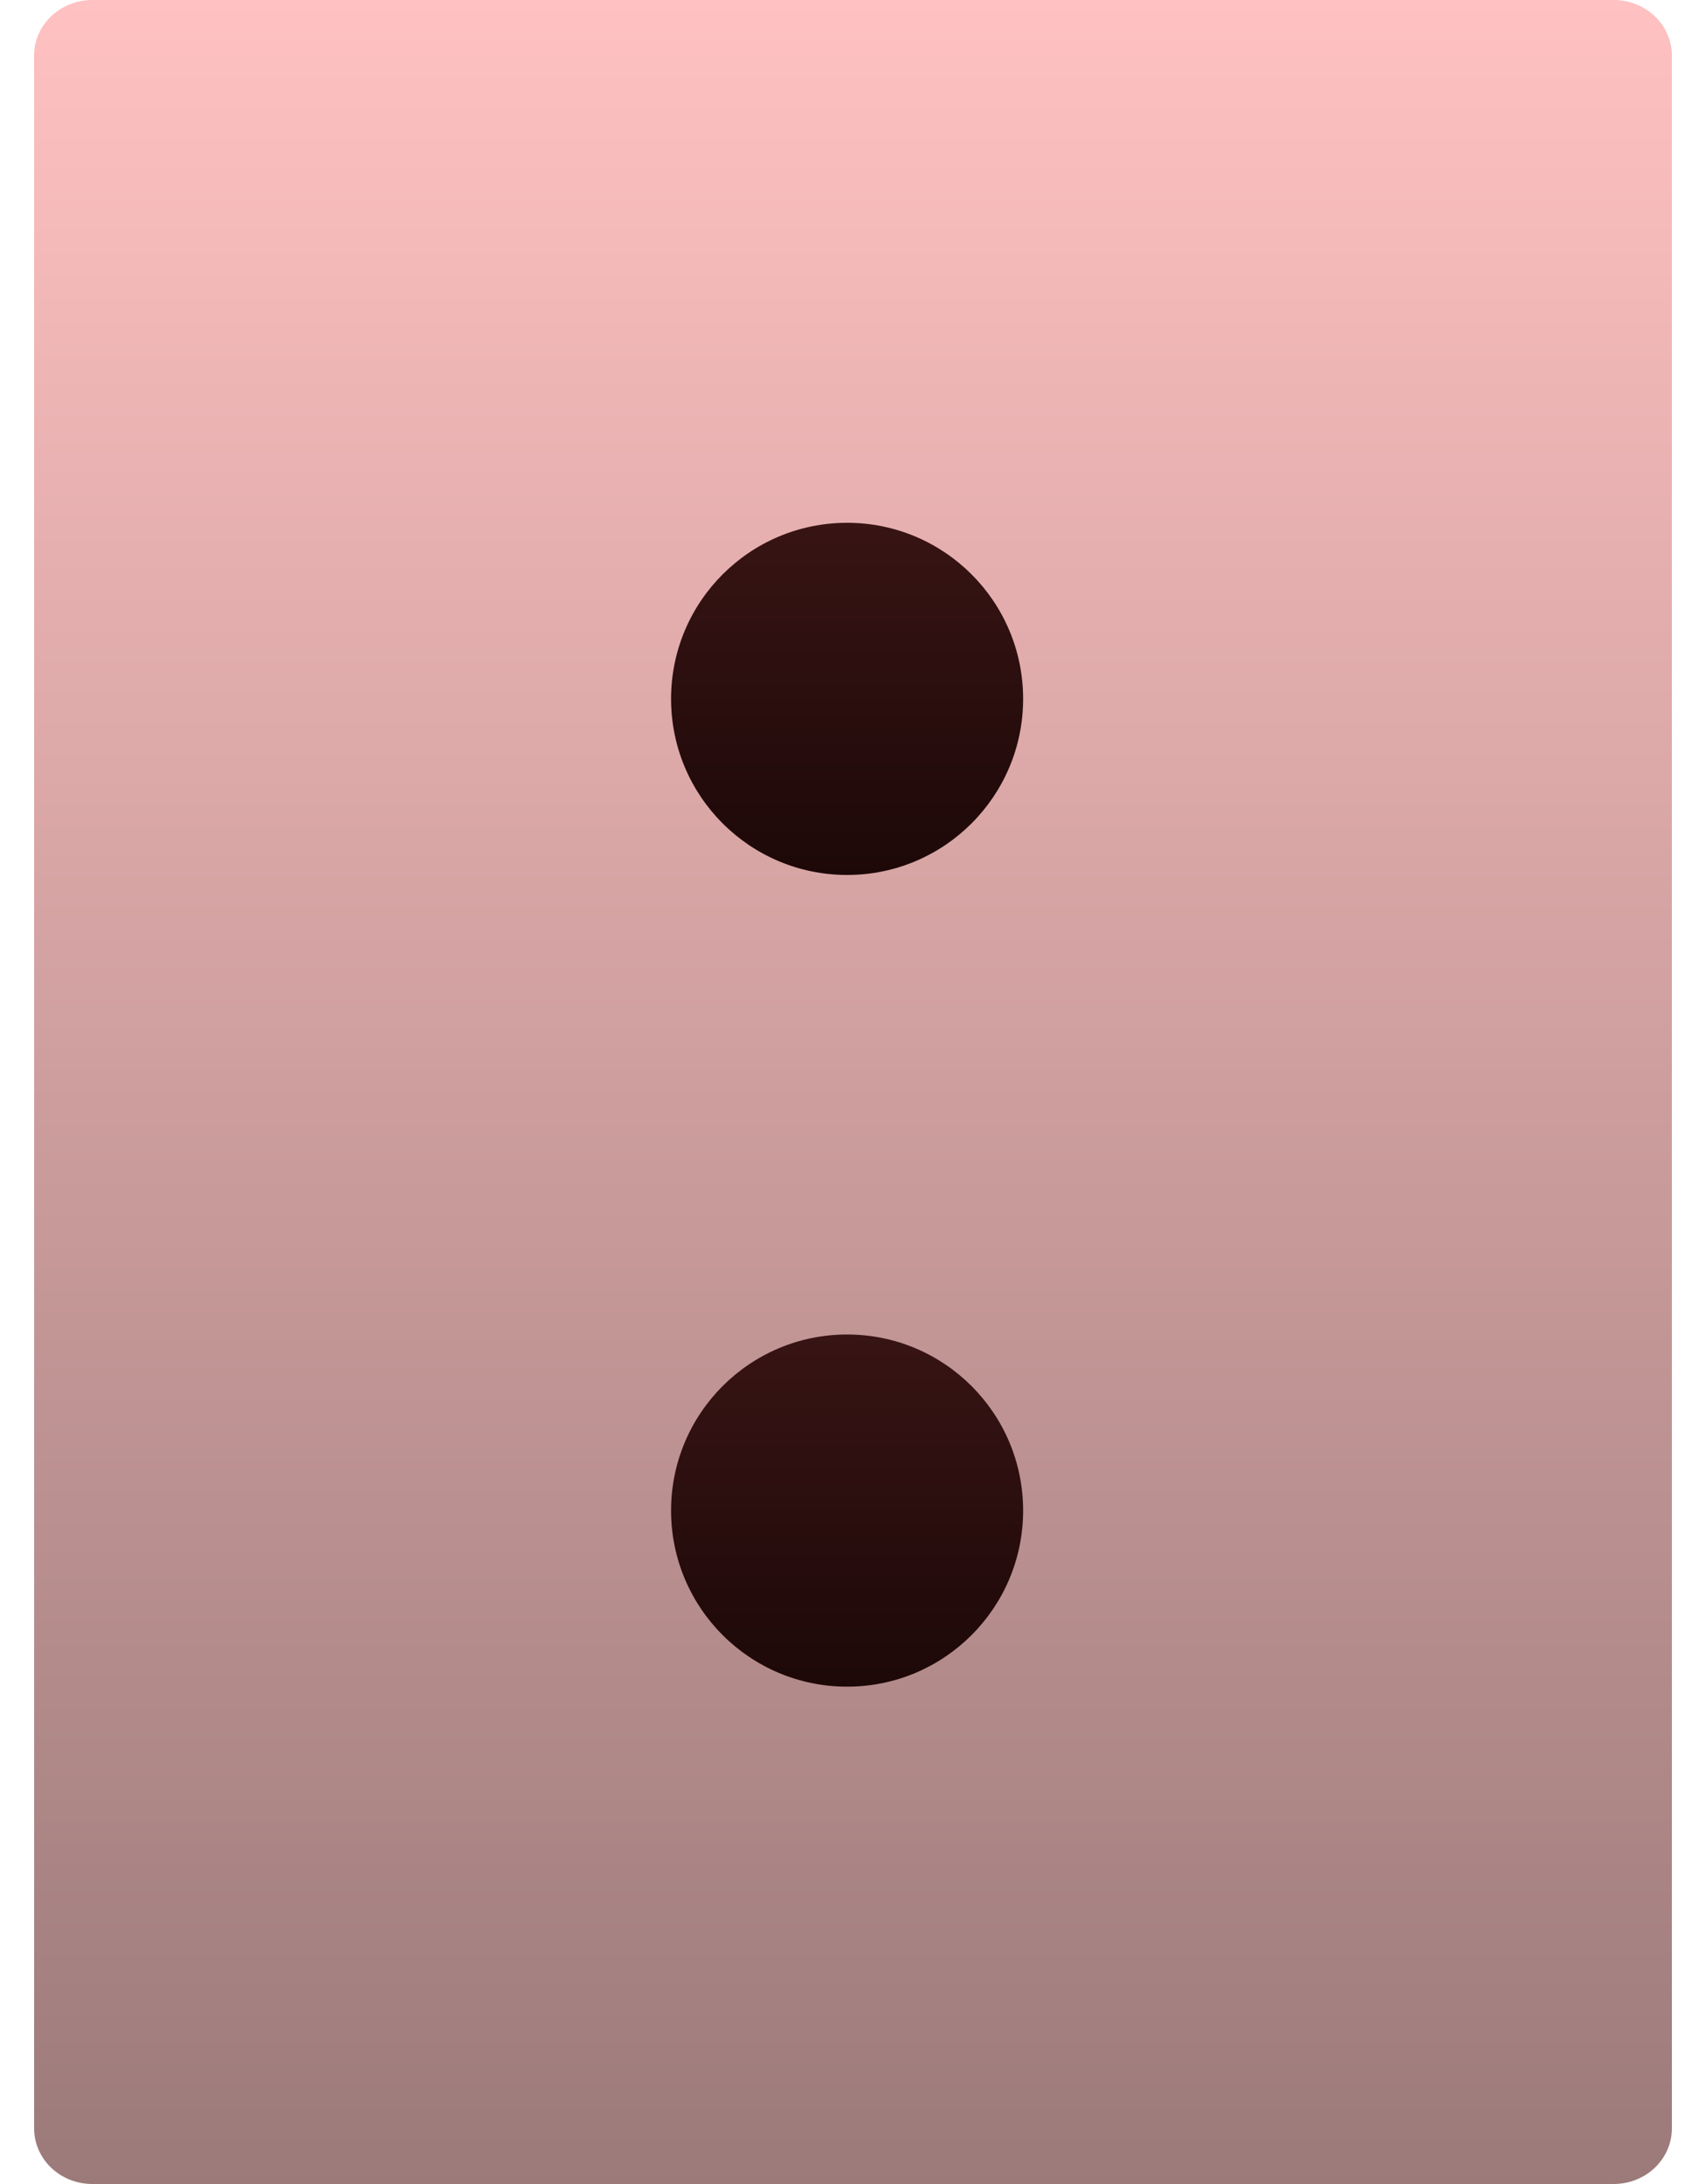 <svg width="25" height="32" viewBox="0 0 25 32" fill="none" xmlns="http://www.w3.org/2000/svg">
<path d="M23.646 32H1.354C0.883 32 0.5 31.638 0.5 31.184V0.816C0.5 0.362 0.883 0 1.354 0H23.646C24.117 0 24.5 0.362 24.5 0.816V31.184C24.5 31.638 24.117 32 23.646 32Z" fill="url(#paint0_linear_388_2508)"/>
<path d="M12.414 12.82C13.838 12.82 14.993 11.665 14.993 10.24C14.993 8.815 13.838 7.66 12.414 7.66C10.989 7.66 9.834 8.815 9.834 10.24C9.834 11.665 10.989 12.82 12.414 12.82Z" fill="url(#paint1_linear_388_2508)"/>
<path d="M12.414 24.713C13.838 24.713 14.993 23.558 14.993 22.133C14.993 20.708 13.838 19.553 12.414 19.553C10.989 19.553 9.834 20.708 9.834 22.133C9.834 23.558 10.989 24.713 12.414 24.713Z" fill="url(#paint2_linear_388_2508)"/>
<defs>
<linearGradient id="paint0_linear_388_2508" x1="12.5" y1="0" x2="12.5" y2="32" gradientUnits="userSpaceOnUse">
<stop stop-color="#FFC1C1"/>
<stop offset="1" stop-color="#9C7A7A"/>
</linearGradient>
<linearGradient id="paint1_linear_388_2508" x1="12.414" y1="7.66" x2="12.414" y2="12.82" gradientUnits="userSpaceOnUse">
<stop stop-color="#381414"/>
<stop offset="1" stop-color="#1D0808"/>
</linearGradient>
<linearGradient id="paint2_linear_388_2508" x1="12.414" y1="19.553" x2="12.414" y2="24.713" gradientUnits="userSpaceOnUse">
<stop stop-color="#381414"/>
<stop offset="1" stop-color="#1D0808"/>
</linearGradient>
</defs>
</svg>
